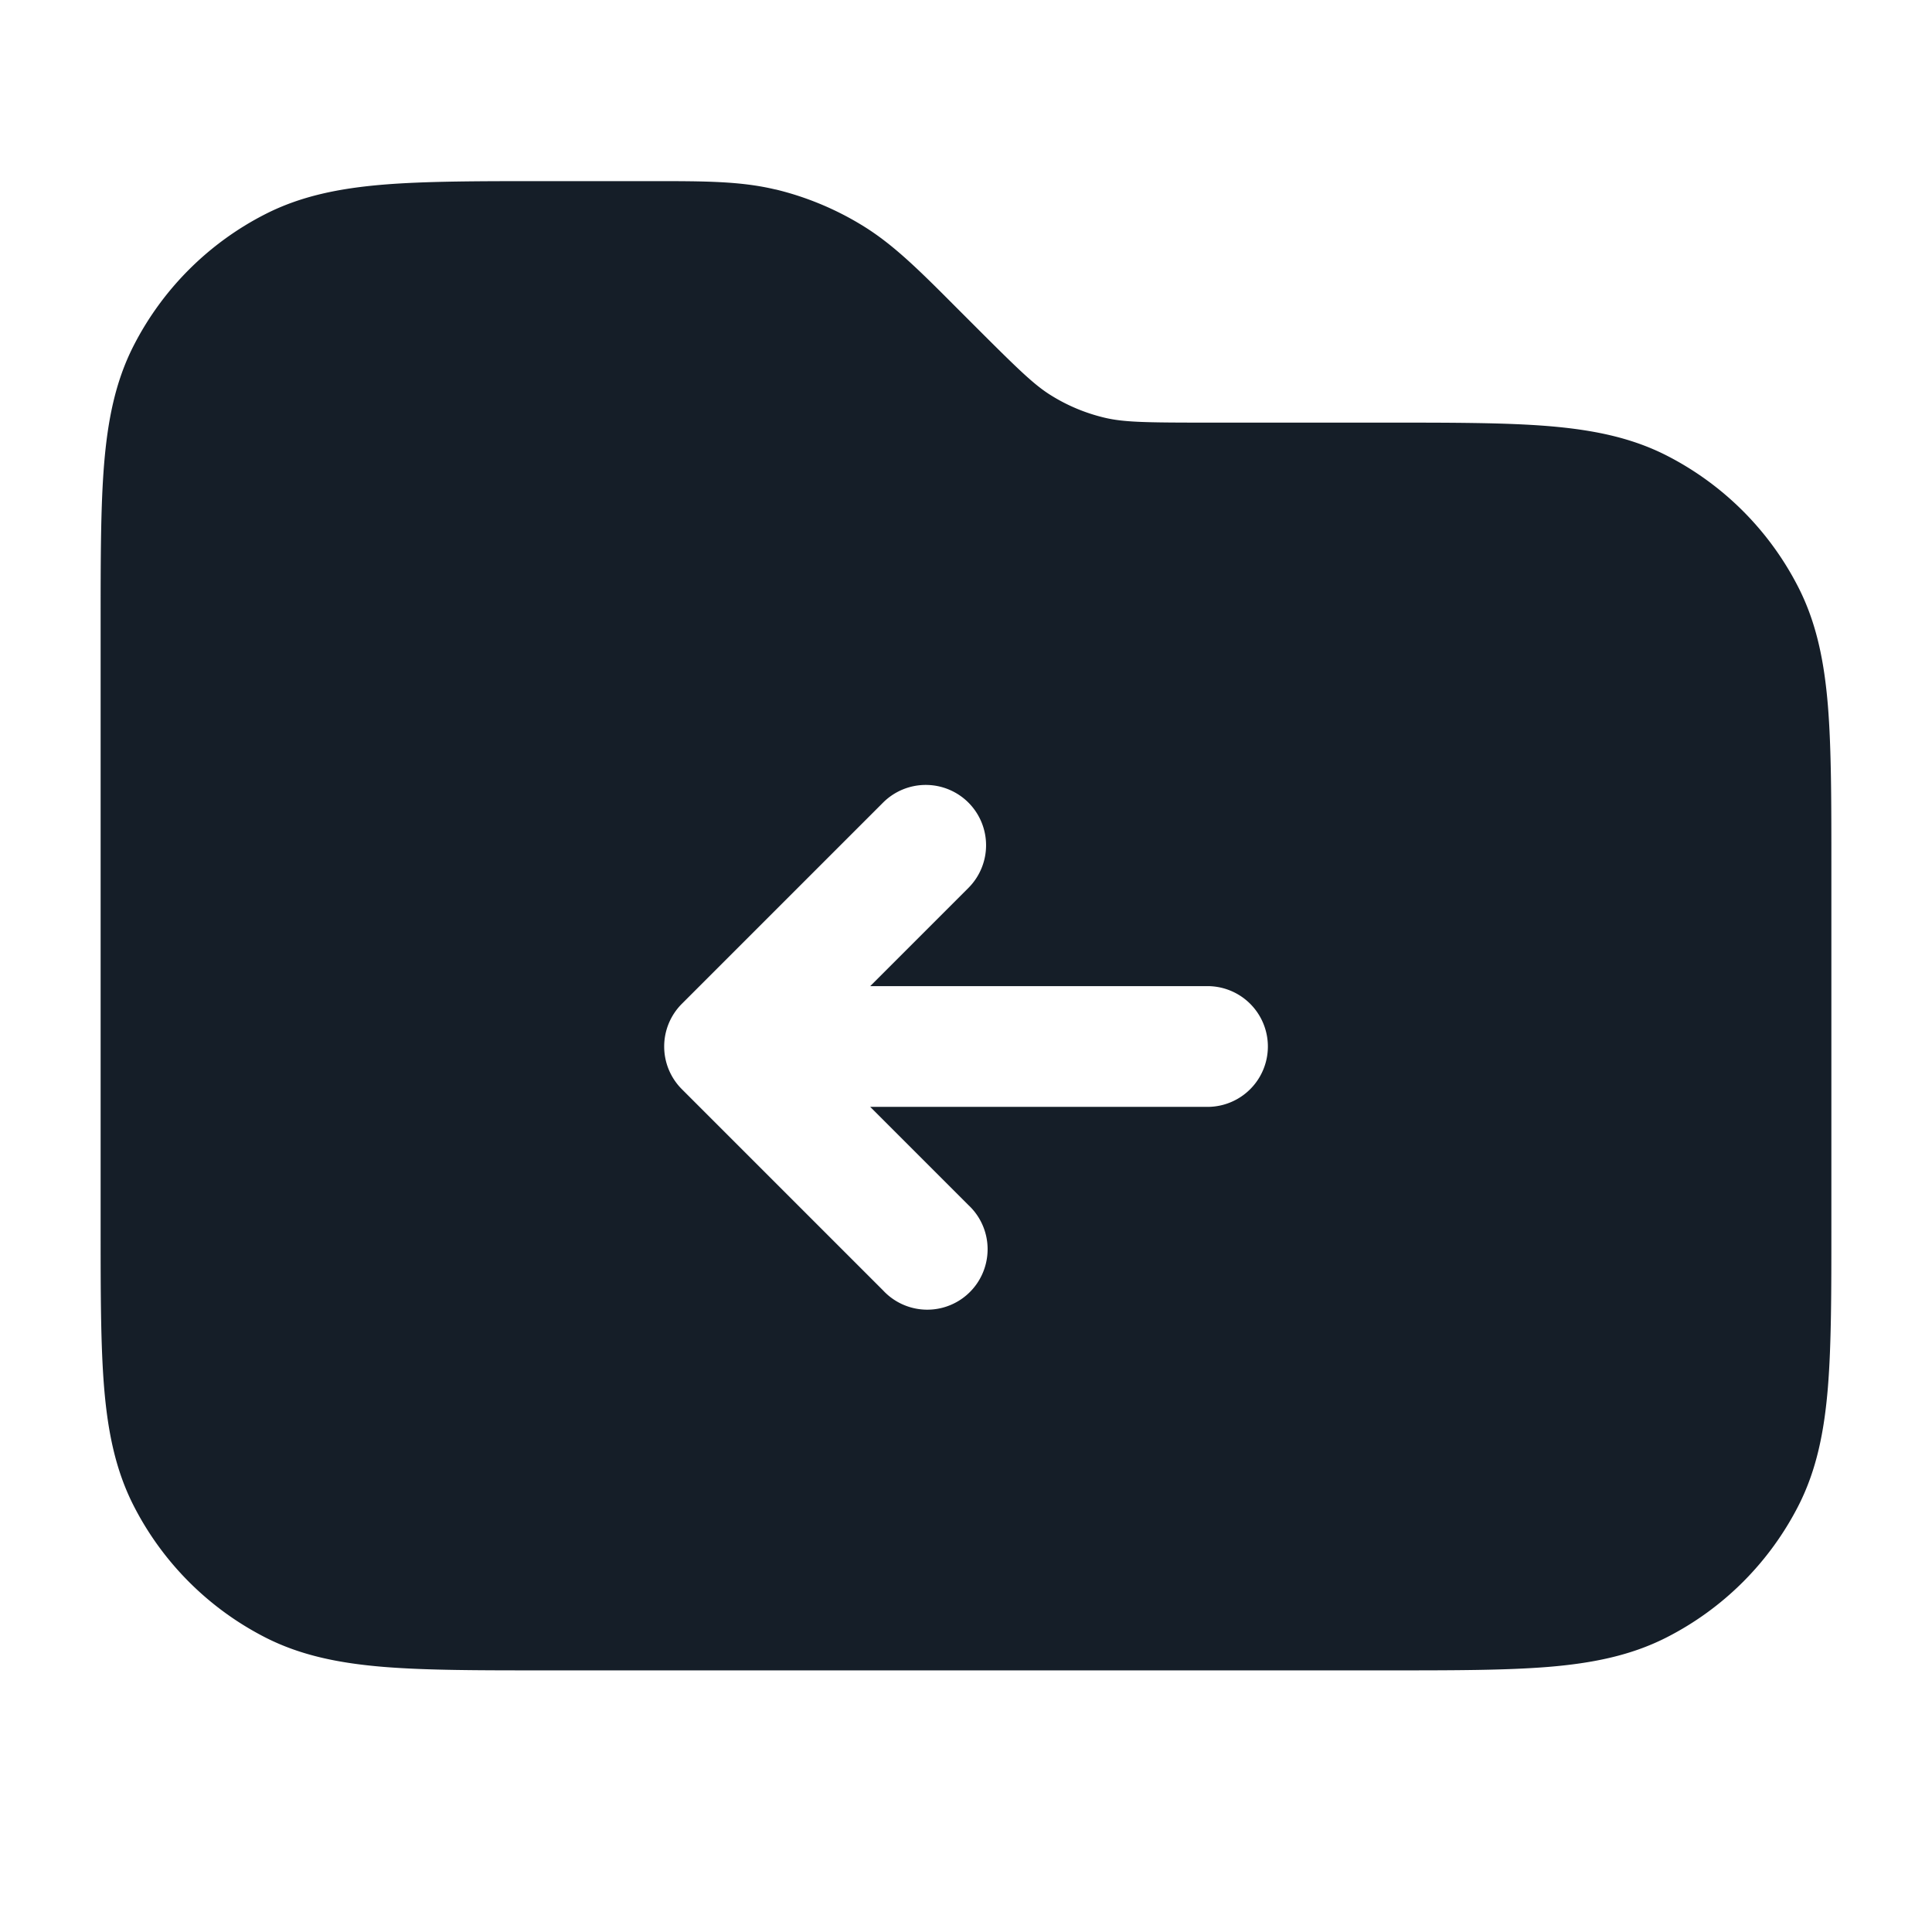 <svg xmlns="http://www.w3.org/2000/svg" viewBox="0 0 24 24"><path fill="#151E28" d="M9.633 2.354v-.001c.382.092.748.244 1.083.45.38.233.7.551 1.16 1.013l.06.06.188.188c.544.544.733.726.943.854.201.124.421.215.651.27.238.057.5.062 1.27.062h2.244c.813 0 1.469 0 2 .043.546.045 1.026.139 1.47.365.706.36 1.28.934 1.639 1.64.226.444.321.924.366 1.47.043.531.043 1.187.043 2v4.464c0 .813 0 1.469-.043 2-.045.546-.139 1.026-.365 1.47a3.749 3.749 0 0 1-1.64 1.639c-.444.226-.924.321-1.47.366-.531.043-1.187.043-2 .043H6.768c-.813 0-1.469 0-2-.043-.546-.045-1.026-.139-1.47-.365a3.749 3.749 0 0 1-1.639-1.64c-.226-.444-.321-.924-.366-1.47-.043-.531-.043-1.187-.043-2V7.768c0-.813 0-1.469.043-2 .045-.546.139-1.026.365-1.47.36-.706.934-1.28 1.64-1.639.444-.226.924-.321 1.47-.366.531-.043 1.187-.043 2-.043h1.329c.652 0 1.103 0 1.536.104ZM12.03 9.97a.75.75 0 0 0-1.06 0l-2.5 2.5a.75.75 0 0 0 0 1.06l2.5 2.5a.749.749 0 0 0 1.275-.326.749.749 0 0 0-.215-.734l-1.22-1.22H15a.75.75 0 0 0 0-1.5h-4.19l1.22-1.22a.75.75 0 0 0 0-1.06Z"/></svg>